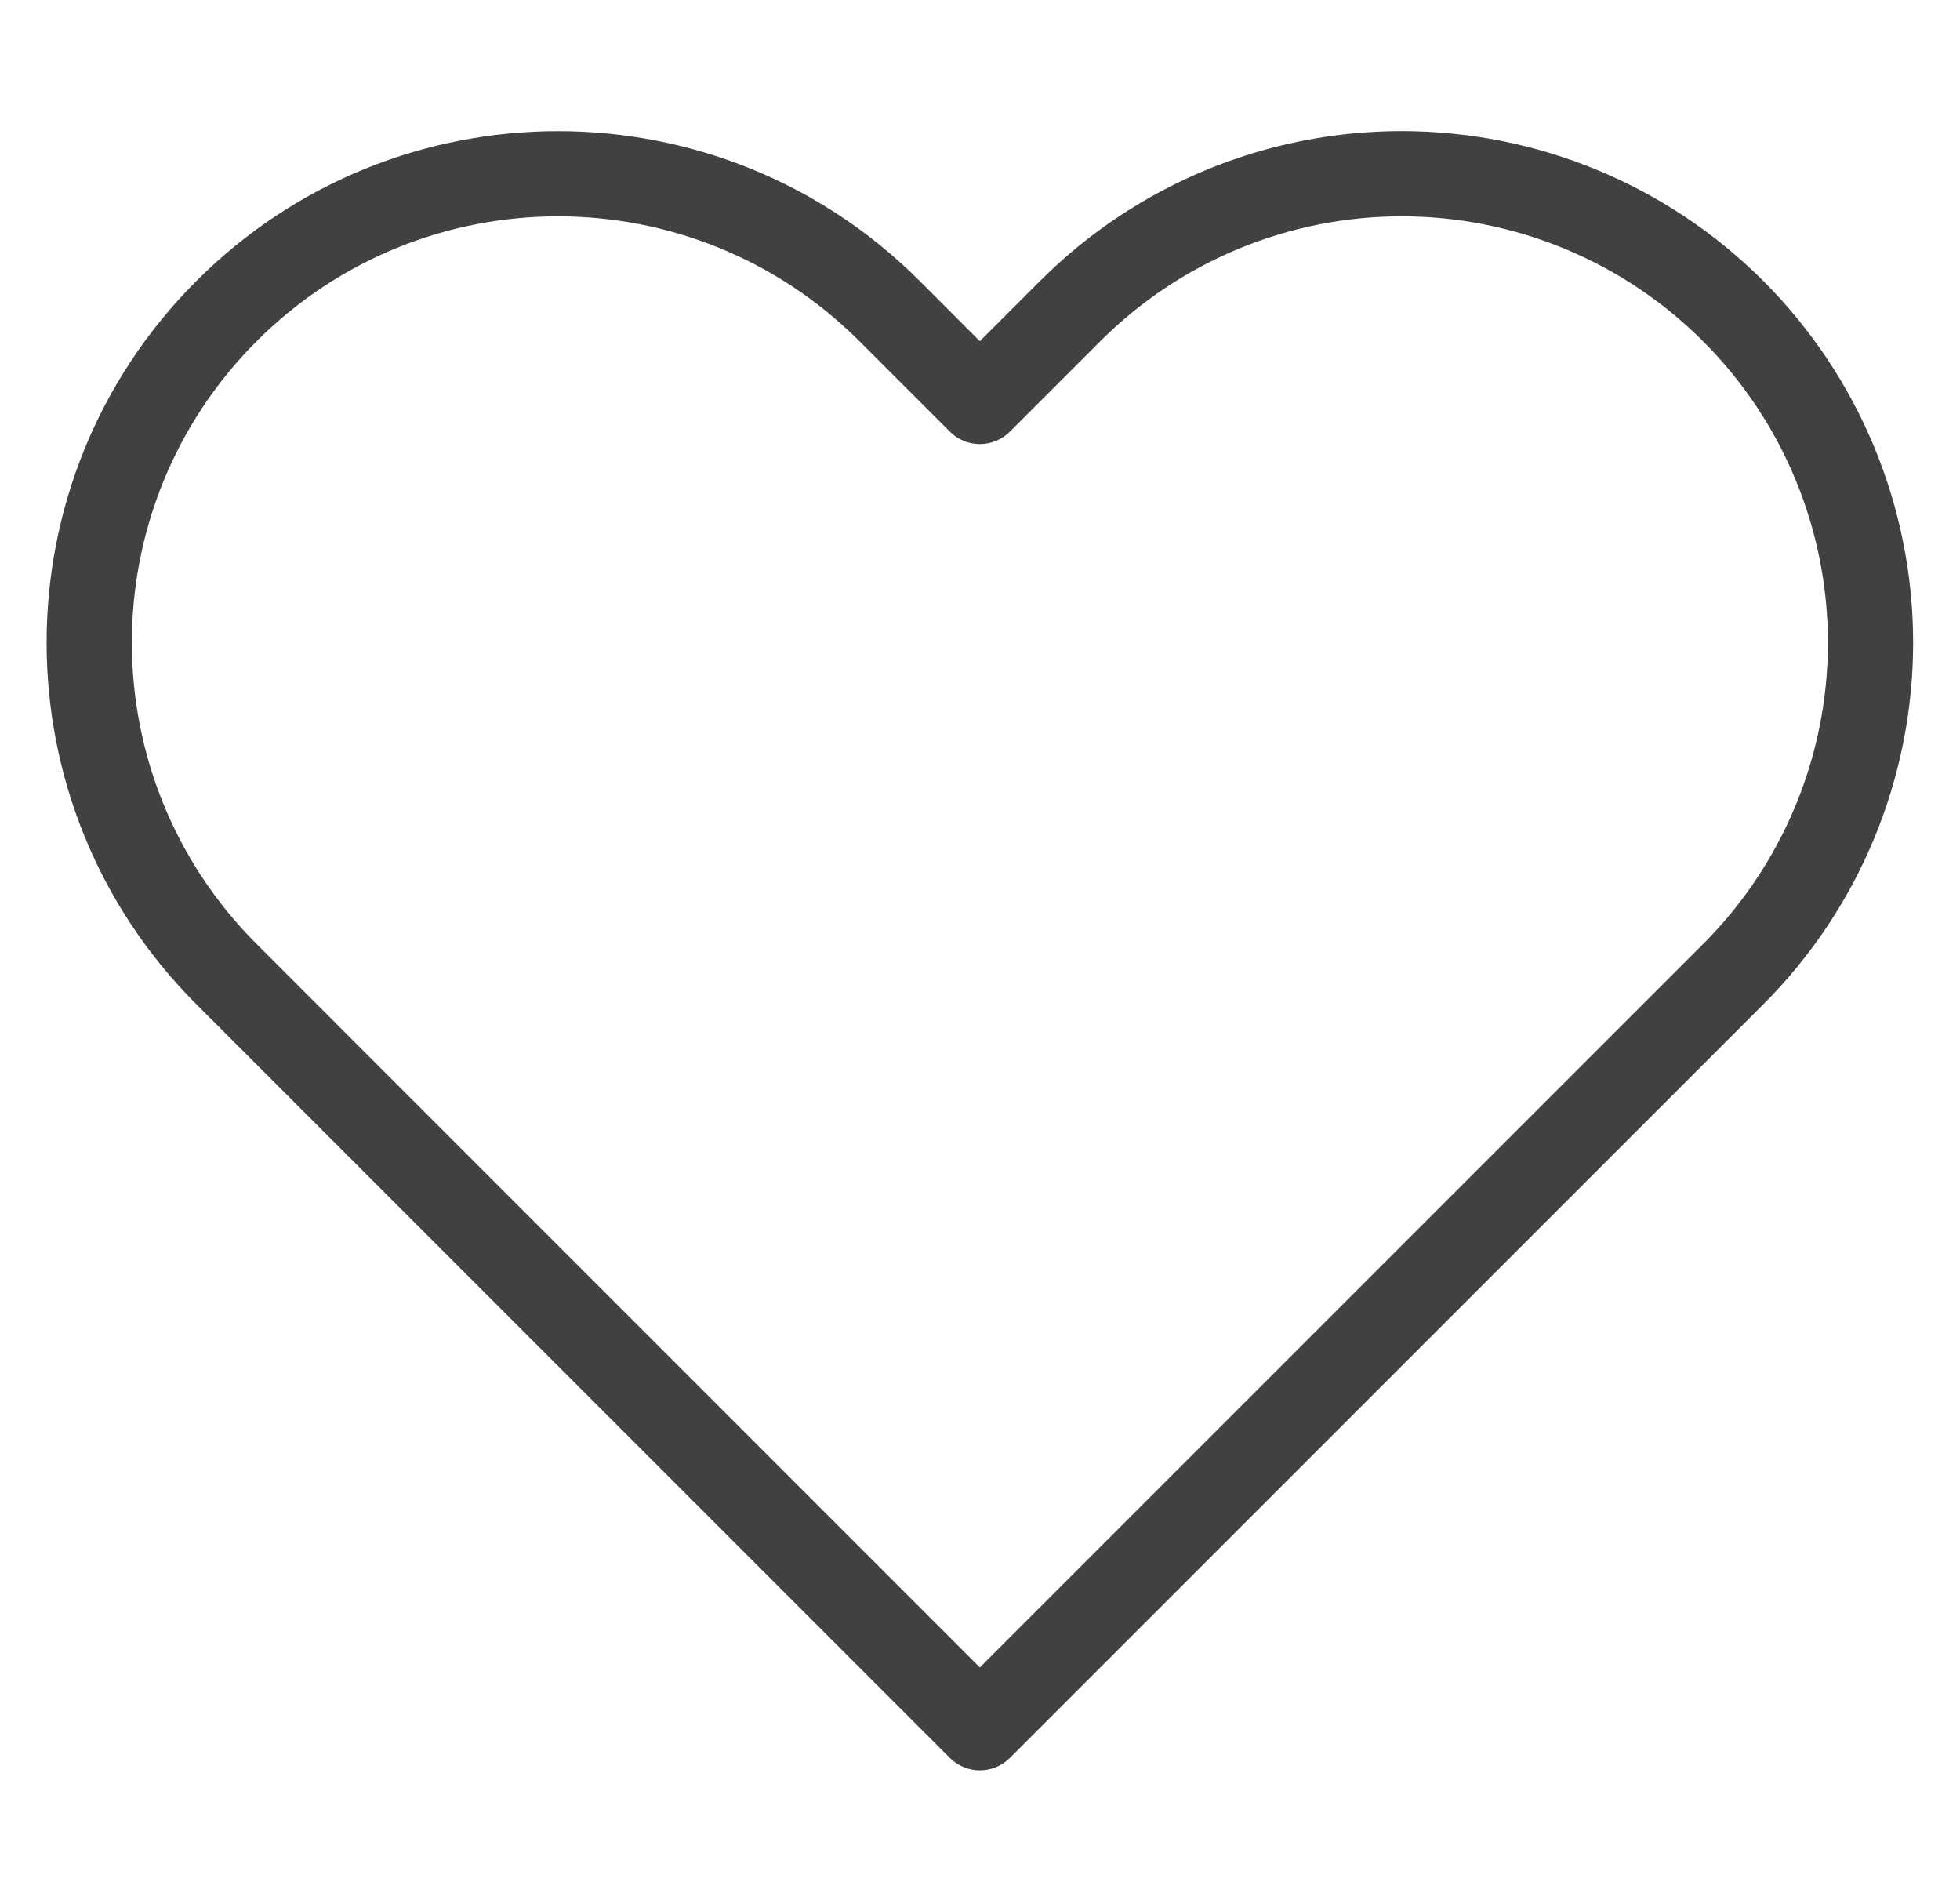<svg width="25" height="24" viewBox="0 0 23 20" fill="none" xmlns="http://www.w3.org/2000/svg">
<path fill-rule="evenodd" clip-rule="evenodd" d="M12.205 2.256C13.33 1.131 14.856 0.498 16.448 0.498C18.04 0.498 19.566 1.131 20.692 2.256C21.817 3.382 22.45 4.908 22.45 6.5C22.45 8.092 21.817 9.618 20.692 10.743C20.692 10.743 20.692 10.743 20.692 10.743L11.852 19.583C11.656 19.779 11.34 19.779 11.145 19.583L2.305 10.743C-0.039 8.4 -0.039 4.6 2.305 2.256C4.648 -0.087 8.448 -0.087 10.792 2.256L11.498 2.963L12.205 2.256C12.205 2.256 12.205 2.256 12.205 2.256ZM16.448 1.498C15.122 1.498 13.85 2.025 12.912 2.963L11.852 4.023C11.758 4.117 11.631 4.17 11.498 4.17C11.366 4.17 11.238 4.117 11.145 4.023L10.085 2.963C8.131 1.01 4.965 1.01 3.012 2.963C1.059 4.917 1.059 8.083 3.012 10.036L11.498 18.523L19.985 10.036C20.923 9.099 21.45 7.826 21.45 6.5C21.45 5.173 20.923 3.901 19.985 2.964C19.047 2.025 17.775 1.498 16.448 1.498Z" fill="#414141"/>
</svg>

